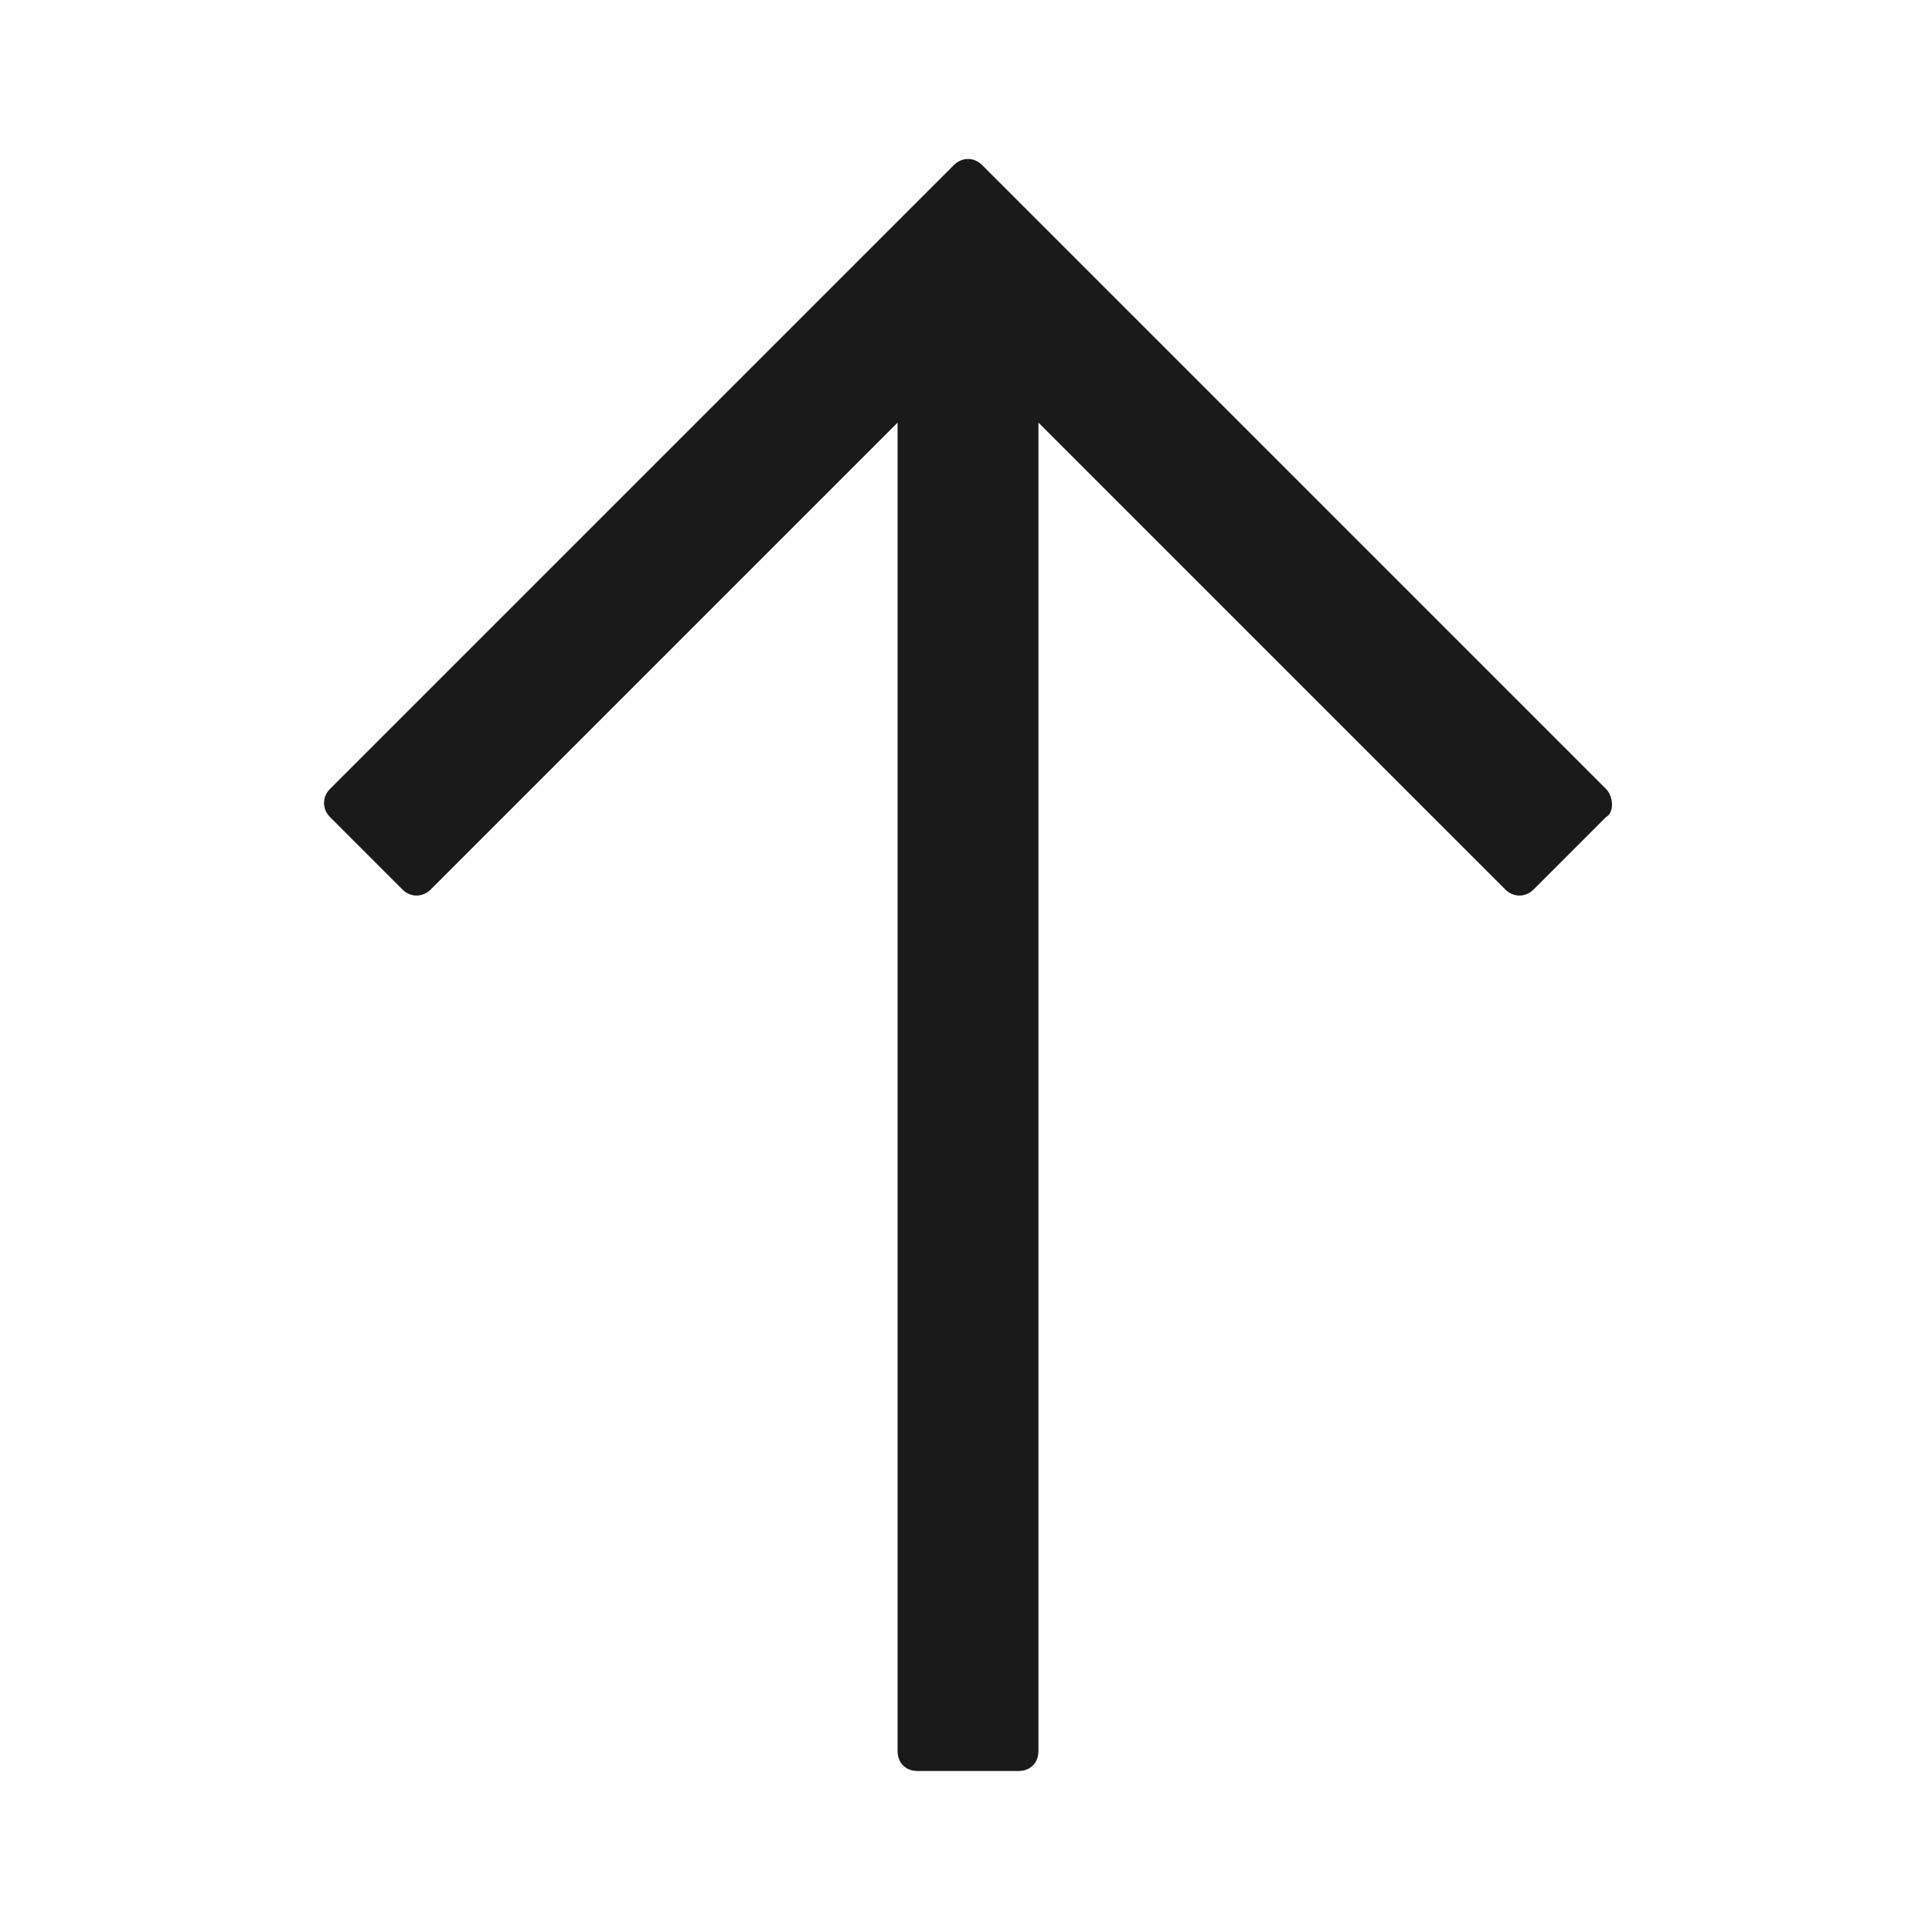 <svg xmlns="http://www.w3.org/2000/svg" width="24" height="24" fill="none"><path fill="#1A1A1A" d="M19.95 9.8 12.2 2.05c-.1-.1-.25-.1-.35 0L4.1 9.8c-.1.1-.1.25 0 .35l.9.9c.1.1.25.1.35 0l5.8-5.8v16.5c0 .15.1.25.25.25h1.25c.15 0 .25-.1.25-.25V5.25l5.8 5.8c.1.1.25.1.35 0l.9-.9c.1-.05.1-.25 0-.35"/></svg>